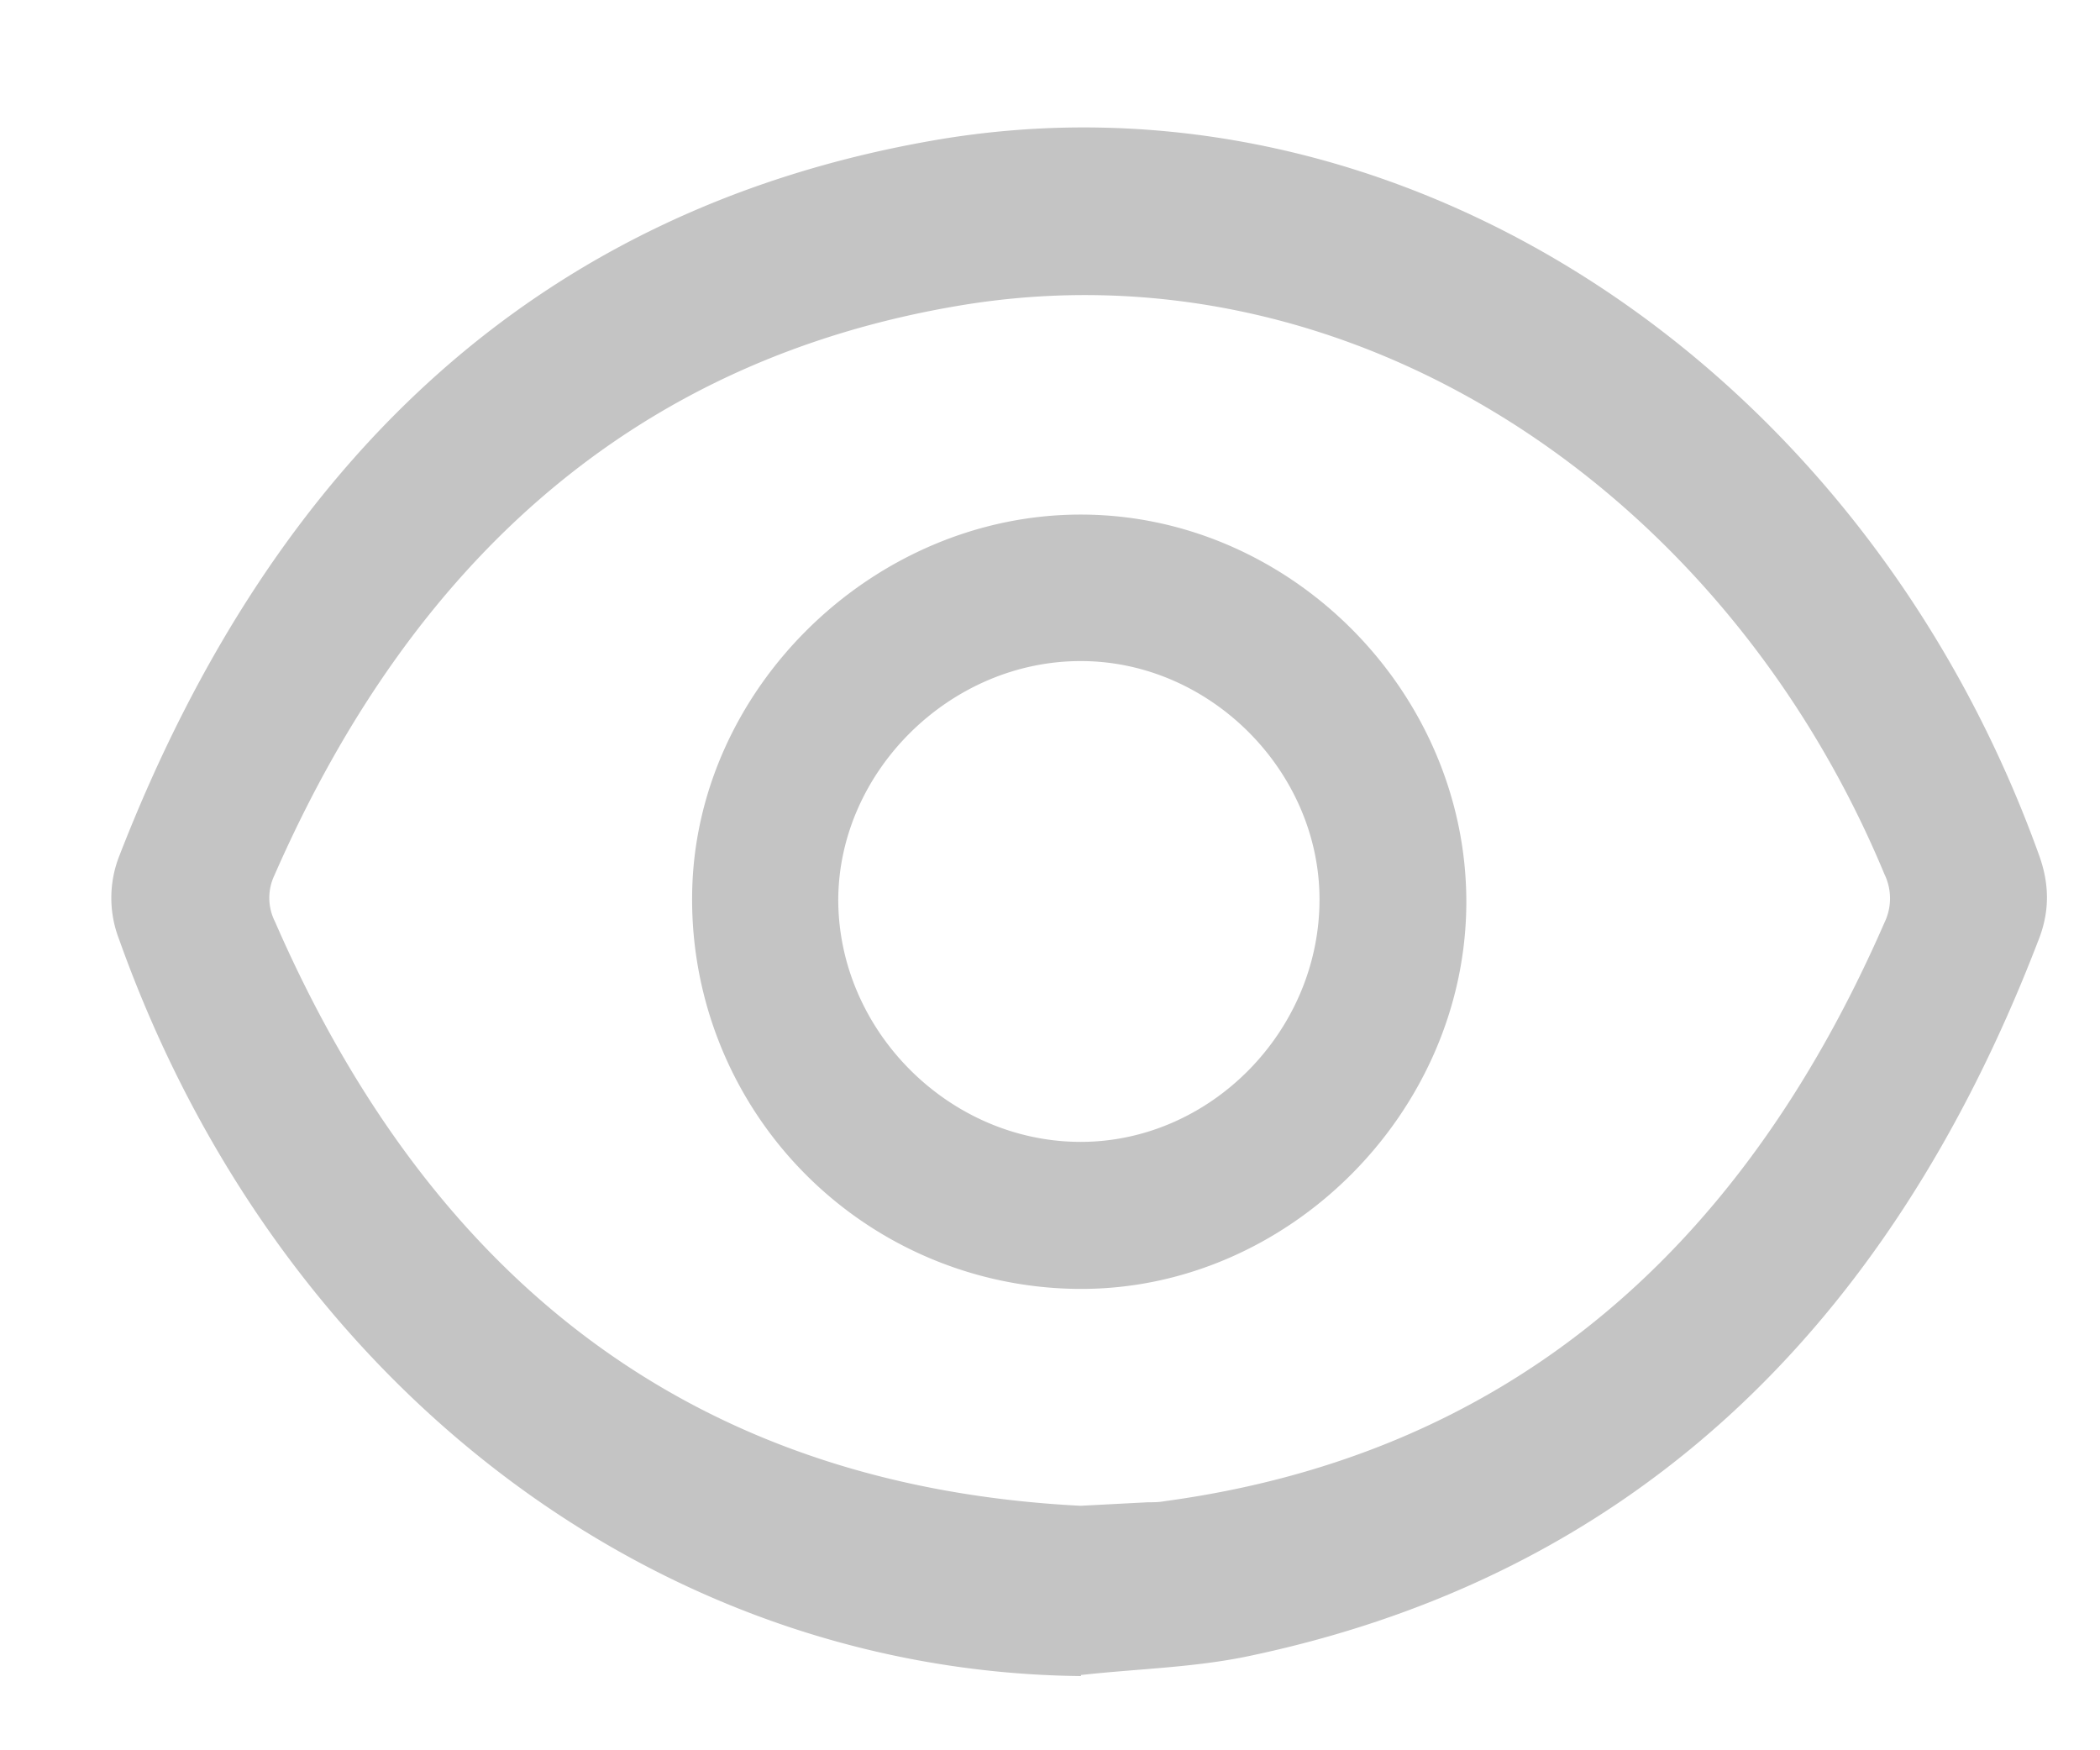 <svg width="12" height="10" fill="none" xmlns="http://www.w3.org/2000/svg"><path d="M6.176 9.576C3.741 9.55 1.585 7.904.681 5.368a.654.654 0 010-.476c.893-2.3 2.43-3.698 4.637-4.087 2.665-.472 5.325 1.27 6.336 4.087.06.17.057.326-.009.488C10.78 7.627 9.29 9.008 7.14 9.461c-.315.067-.642.073-.963.109v.006zm0-.973l.384-.02c.031 0 .062 0 .094-.006 1.906-.258 3.27-1.372 4.114-3.305a.317.317 0 000-.278C9.854 2.796 7.719 1.37 5.482 1.746 3.67 2.05 2.375 3.16 1.568 5.001a.3.3 0 00.003.264c.937 2.15 2.491 3.23 4.602 3.338h.003z" fill="#C4C4C4"/><path d="M6.167 7.364A2.224 2.224 0 013.955 5.12c.008-1.181 1.037-2.186 2.231-2.18 1.197.006 2.201 1.024 2.193 2.227-.009 1.195-1.024 2.203-2.21 2.197h-.002zm.008-.84c.741 0 1.365-.632 1.365-1.385 0-.733-.624-1.36-1.36-1.362-.746-.003-1.386.626-1.39 1.362 0 .75.633 1.383 1.382 1.385h.003z" fill="#C4C4C4"/></svg>